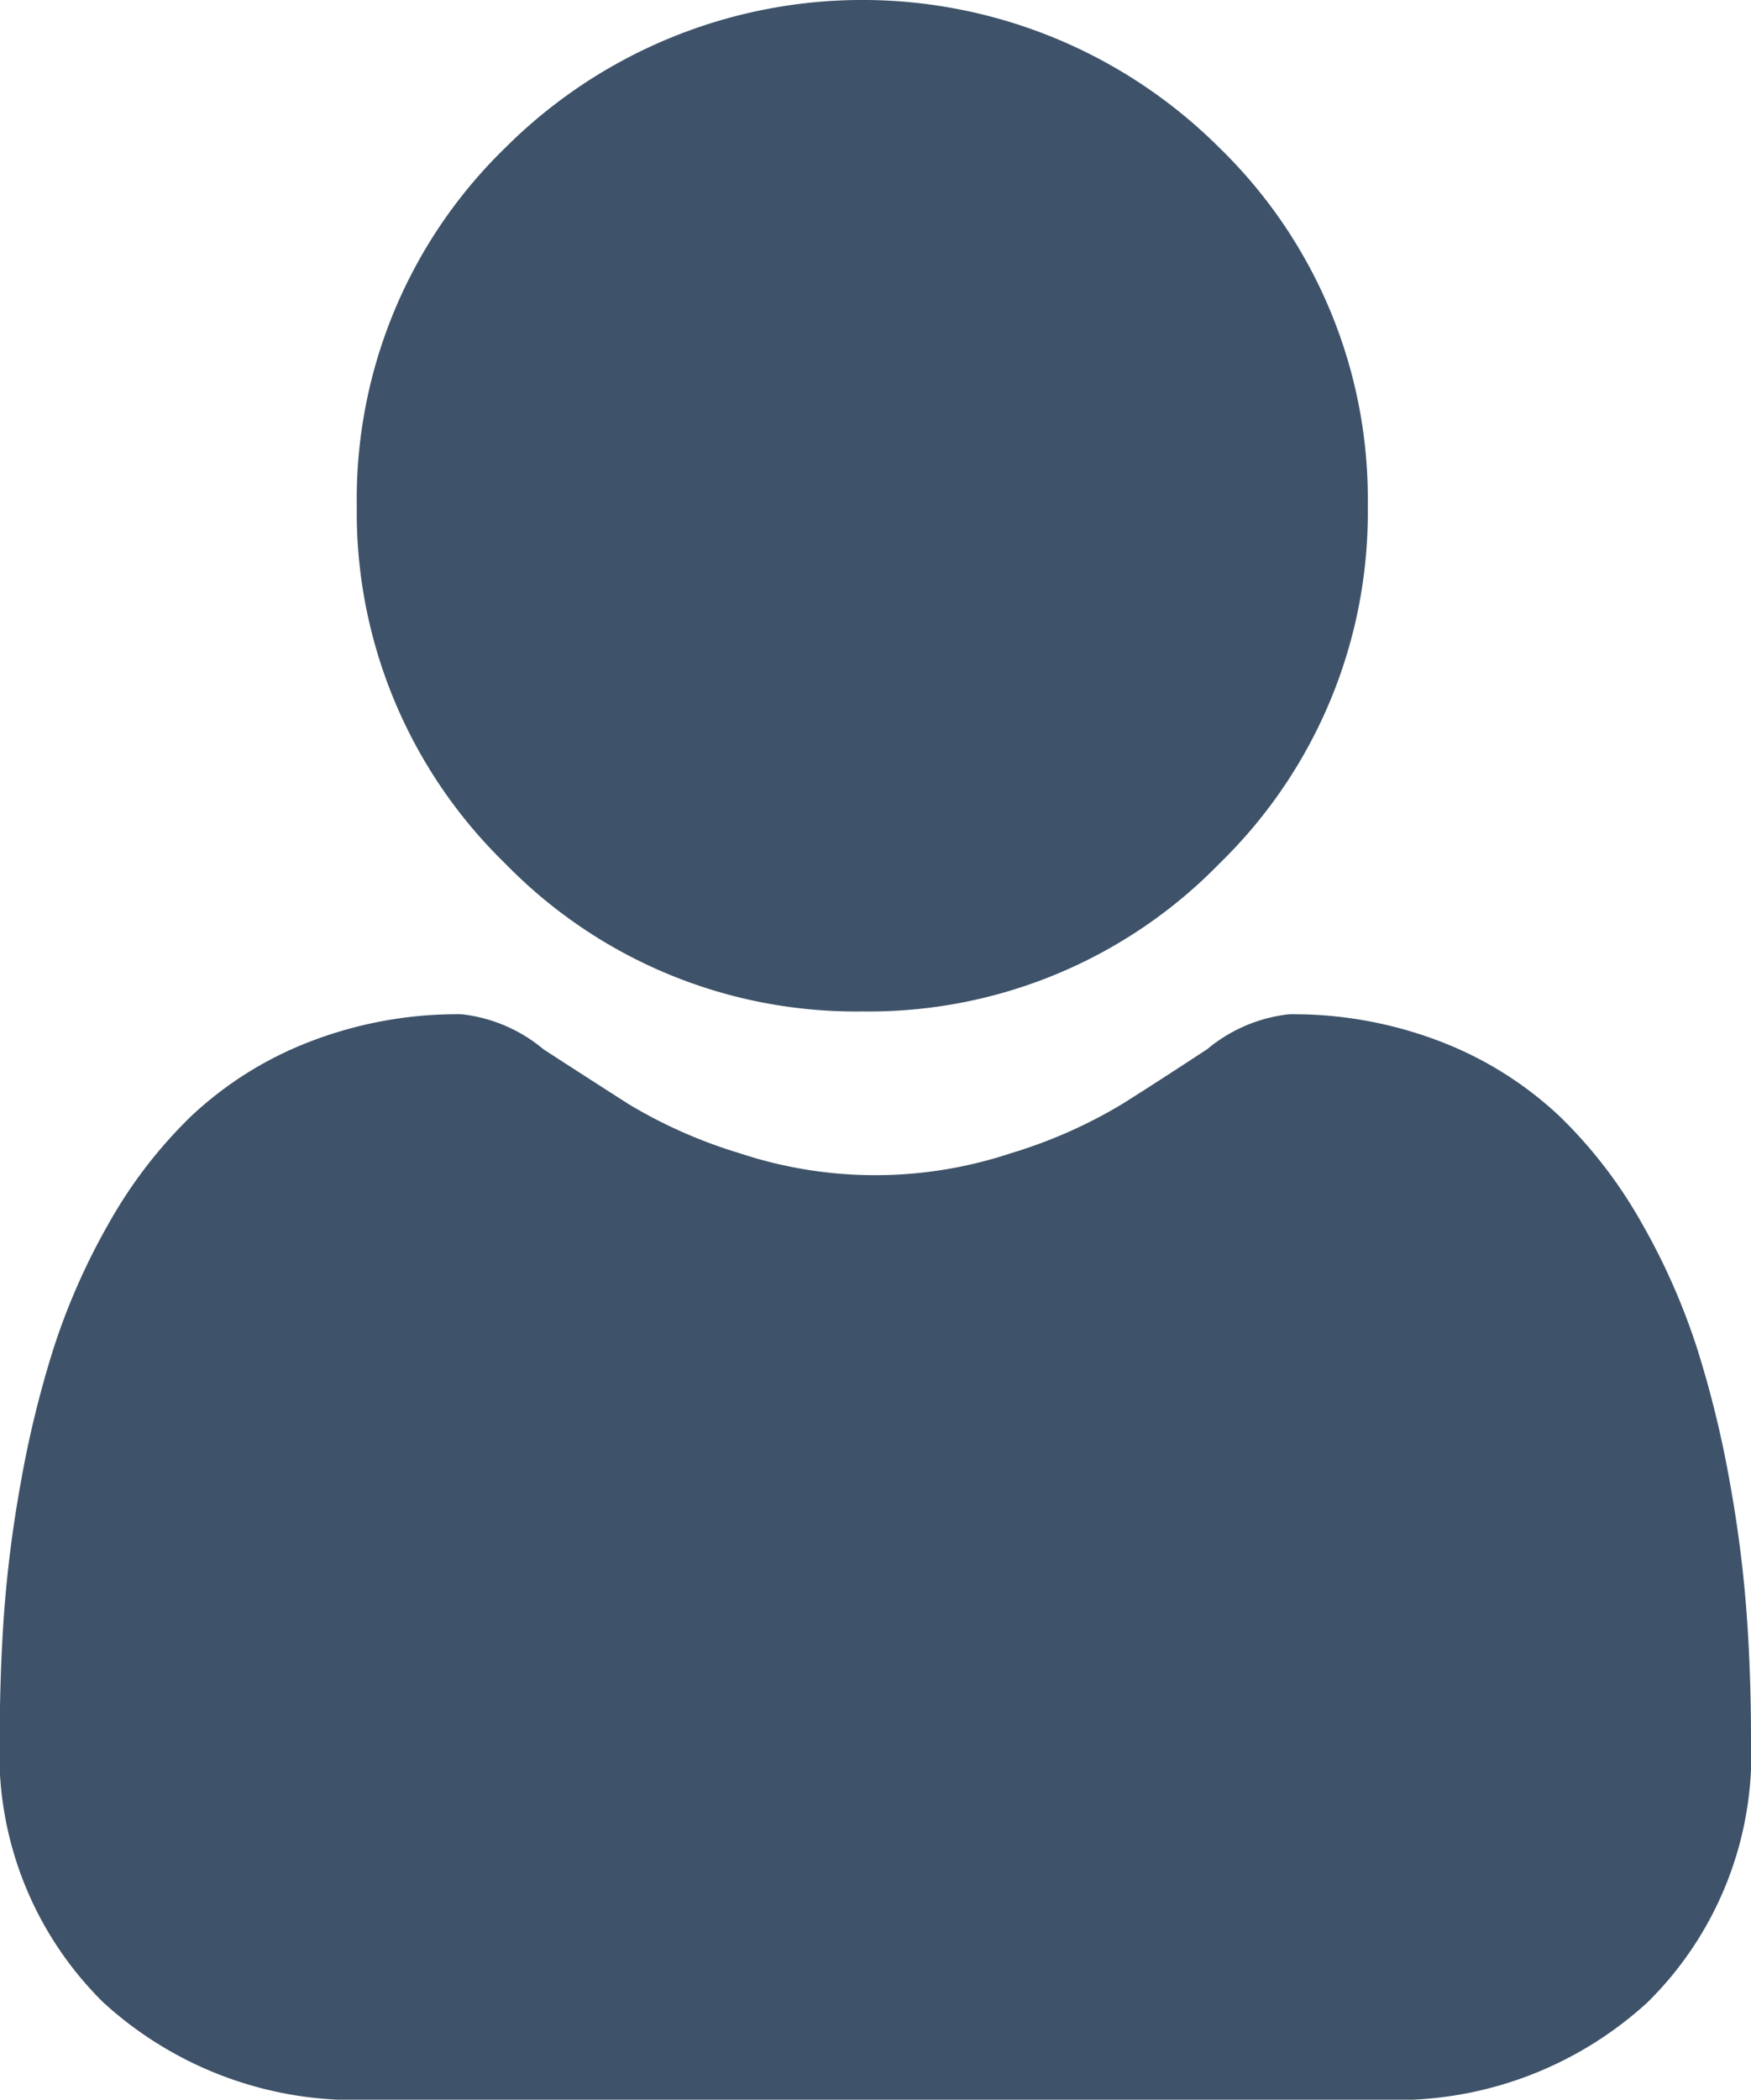 <svg id="user_5_" data-name="user (5)" xmlns="http://www.w3.org/2000/svg" width="20.023" height="24" viewBox="0 0 20.023 24">
  <path id="Path_5407" data-name="Path 5407" d="M92.812,11.561A5.593,5.593,0,0,0,96.9,9.867,5.593,5.593,0,0,0,98.593,5.78,5.594,5.594,0,0,0,96.9,1.693a5.779,5.779,0,0,0-8.174,0A5.593,5.593,0,0,0,87.032,5.78a5.593,5.593,0,0,0,1.694,4.087A5.594,5.594,0,0,0,92.812,11.561Zm0,0" transform="translate(-82.952 0)" fill="#3e5369"/>
  <path id="Path_5408" data-name="Path 5408" d="M19.974,254.178a14.278,14.278,0,0,0-.194-1.516,11.949,11.949,0,0,0-.373-1.525,7.53,7.53,0,0,0-.627-1.422,5.365,5.365,0,0,0-.945-1.232,4.167,4.167,0,0,0-1.358-.853,4.693,4.693,0,0,0-1.733-.314,1.759,1.759,0,0,0-.94.4c-.282.184-.611.4-.979.631a5.608,5.608,0,0,1-1.266.558,4.918,4.918,0,0,1-3.1,0,5.6,5.6,0,0,1-1.265-.558c-.364-.233-.694-.445-.98-.631a1.757,1.757,0,0,0-.939-.4,4.687,4.687,0,0,0-1.733.314,4.164,4.164,0,0,0-1.358.853,5.367,5.367,0,0,0-.945,1.232,7.546,7.546,0,0,0-.627,1.422,11.977,11.977,0,0,0-.373,1.525,14.228,14.228,0,0,0-.194,1.517c-.032.459-.048.936-.048,1.417a3.985,3.985,0,0,0,1.184,3.015,4.261,4.261,0,0,0,3.05,1.113H15.789a4.26,4.26,0,0,0,3.05-1.113,3.983,3.983,0,0,0,1.184-3.015c0-.484-.016-.961-.049-1.418Zm0,0" transform="translate(0 -235.723)" fill="#3e5369"/>
</svg>
